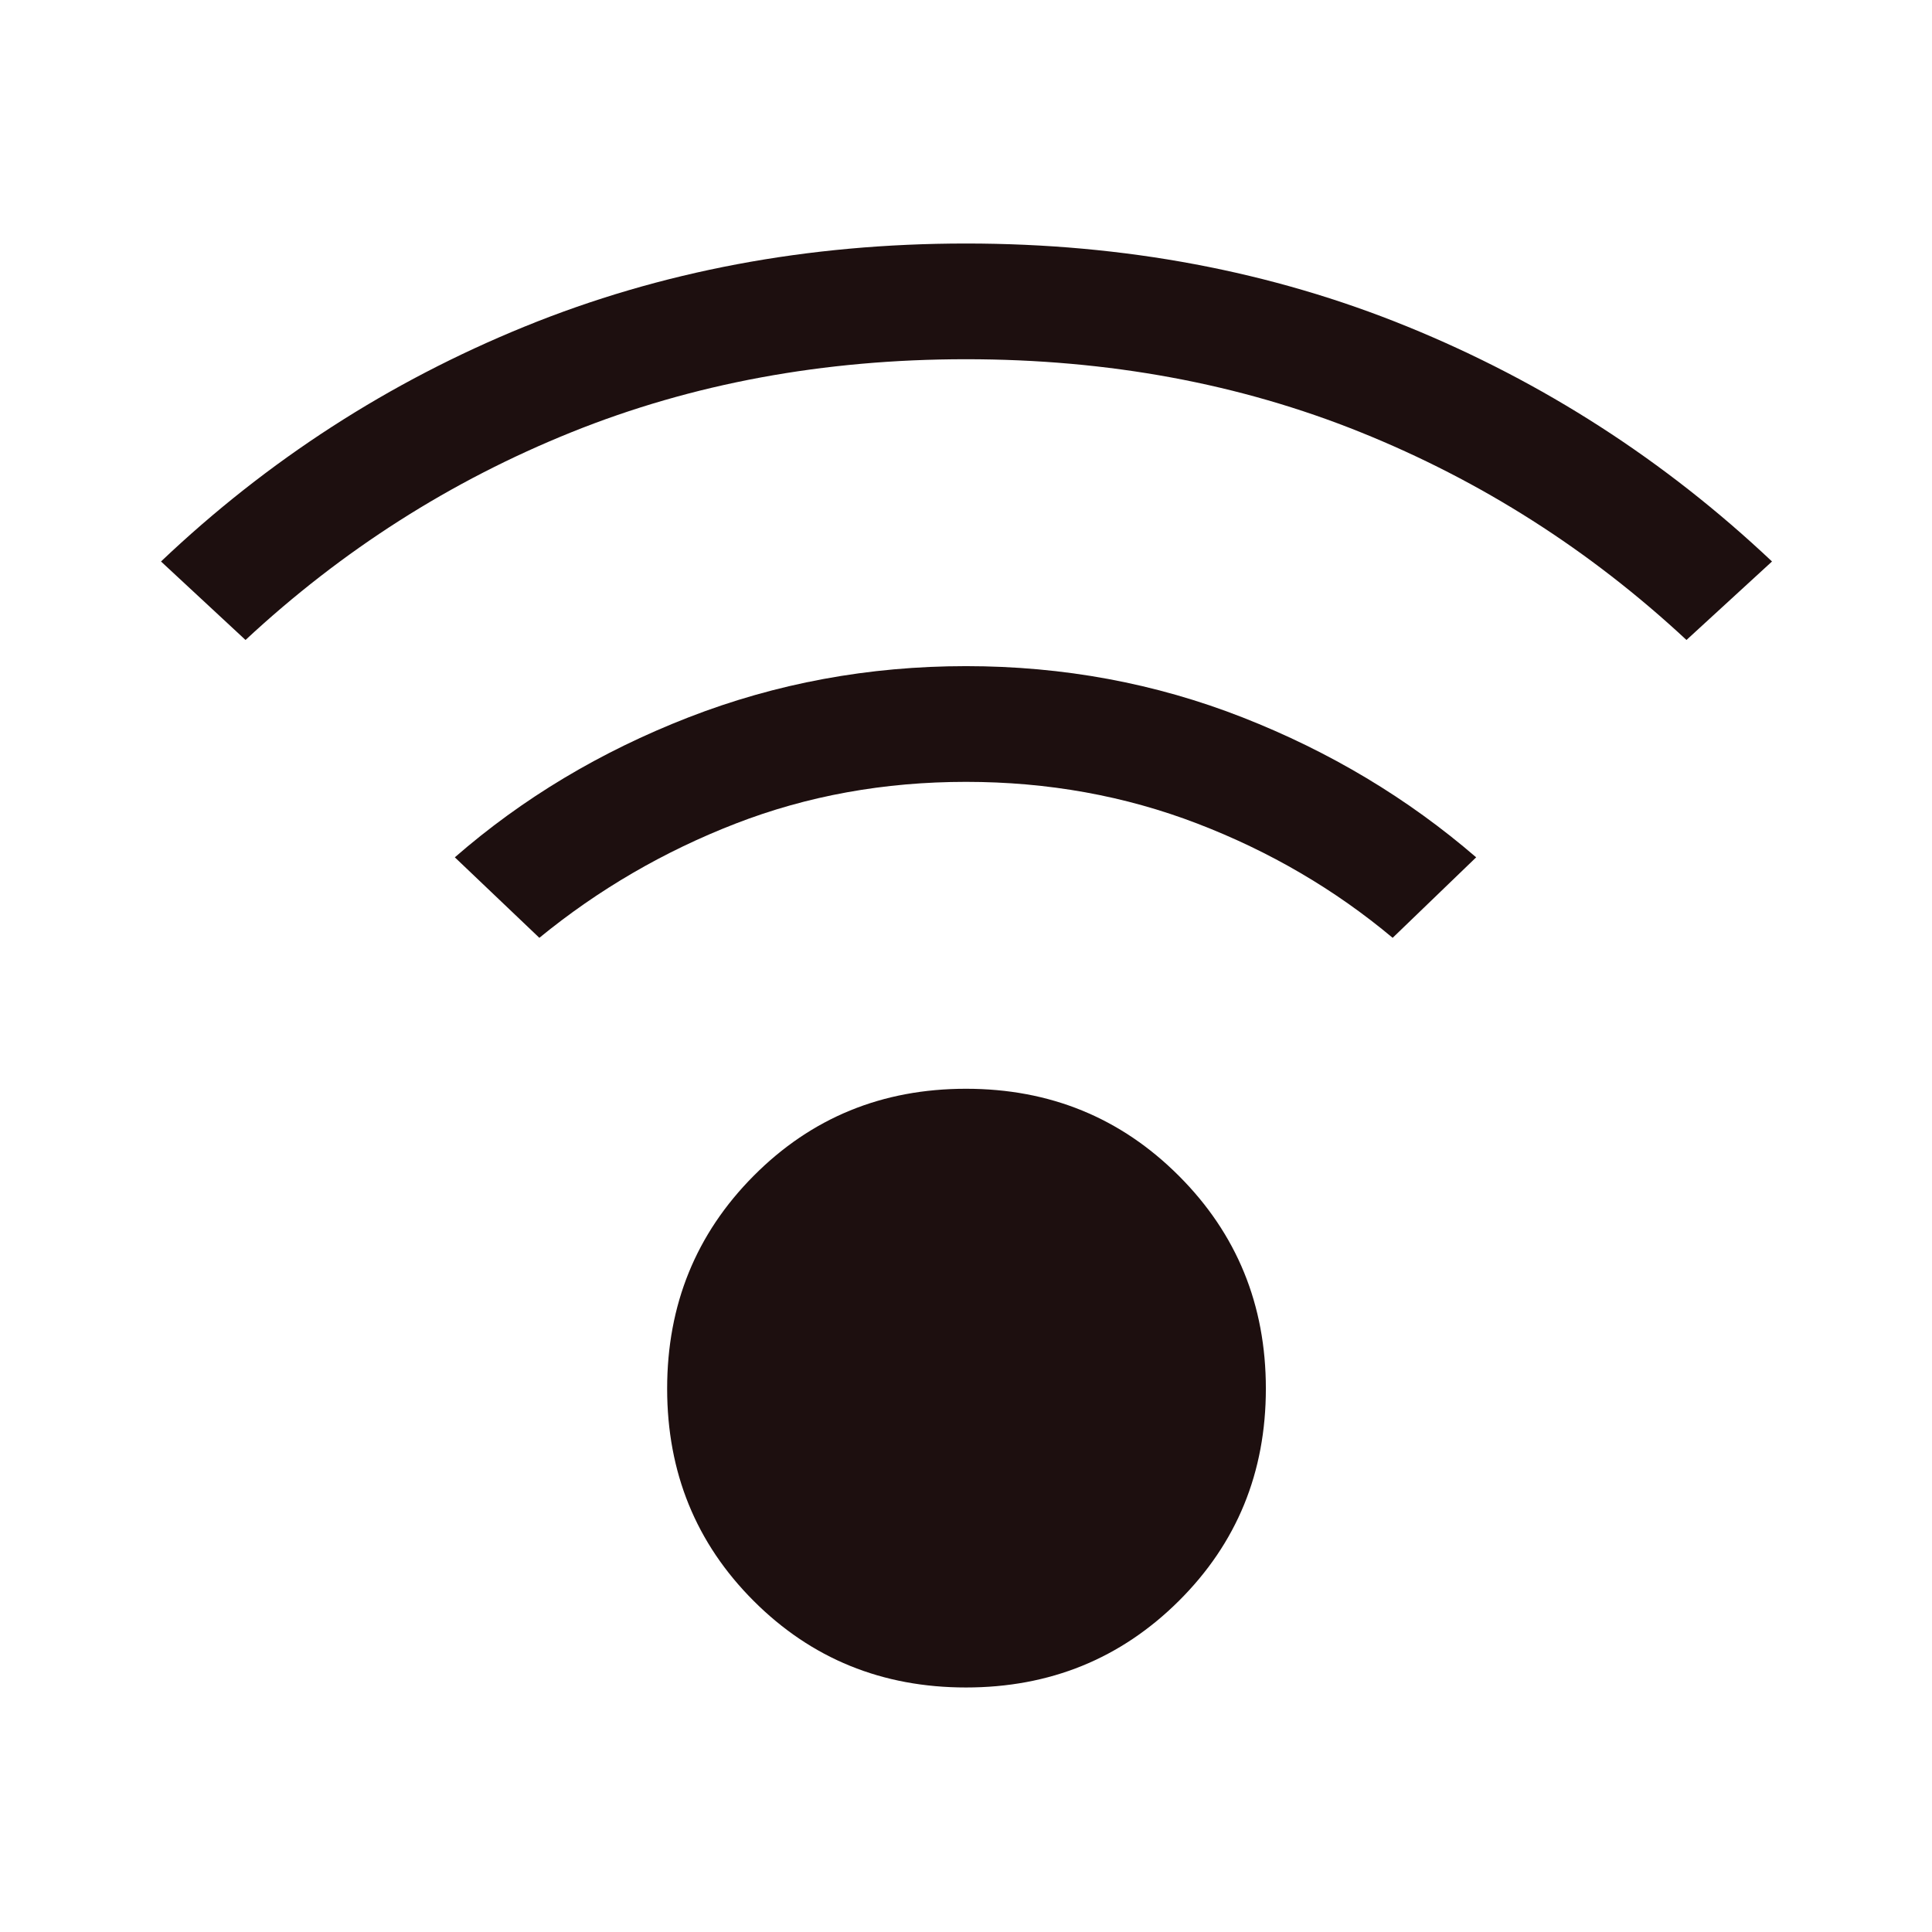 <svg xmlns="http://www.w3.org/2000/svg" height="24px" viewBox="0 -960 960 960" width="24px" fill="#1d0f0f"><path d="M480-121.5q-62.5 0-105.5-43t-43-105.5q0-62.5 43-105.75T480-419q62.5 0 105.75 43.25T629-270q0 62.5-43.25 105.5T480-121.5ZM122-642l-42-39q79.5-75.5 180.75-116.75T480-839q118 0 219.25 41.25T880.5-681L838-642q-72-67-162-103.25T480-781.5q-106 0-196 36.25T122-642Zm570 148q-43-36-97-56.75T480-571.5q-61 0-114.5 20.75T268-494l-42-40q50.5-44 116-69.5T480-629q72.5 0 137.5 25.5t116 69.5L692-494Z"/></svg>